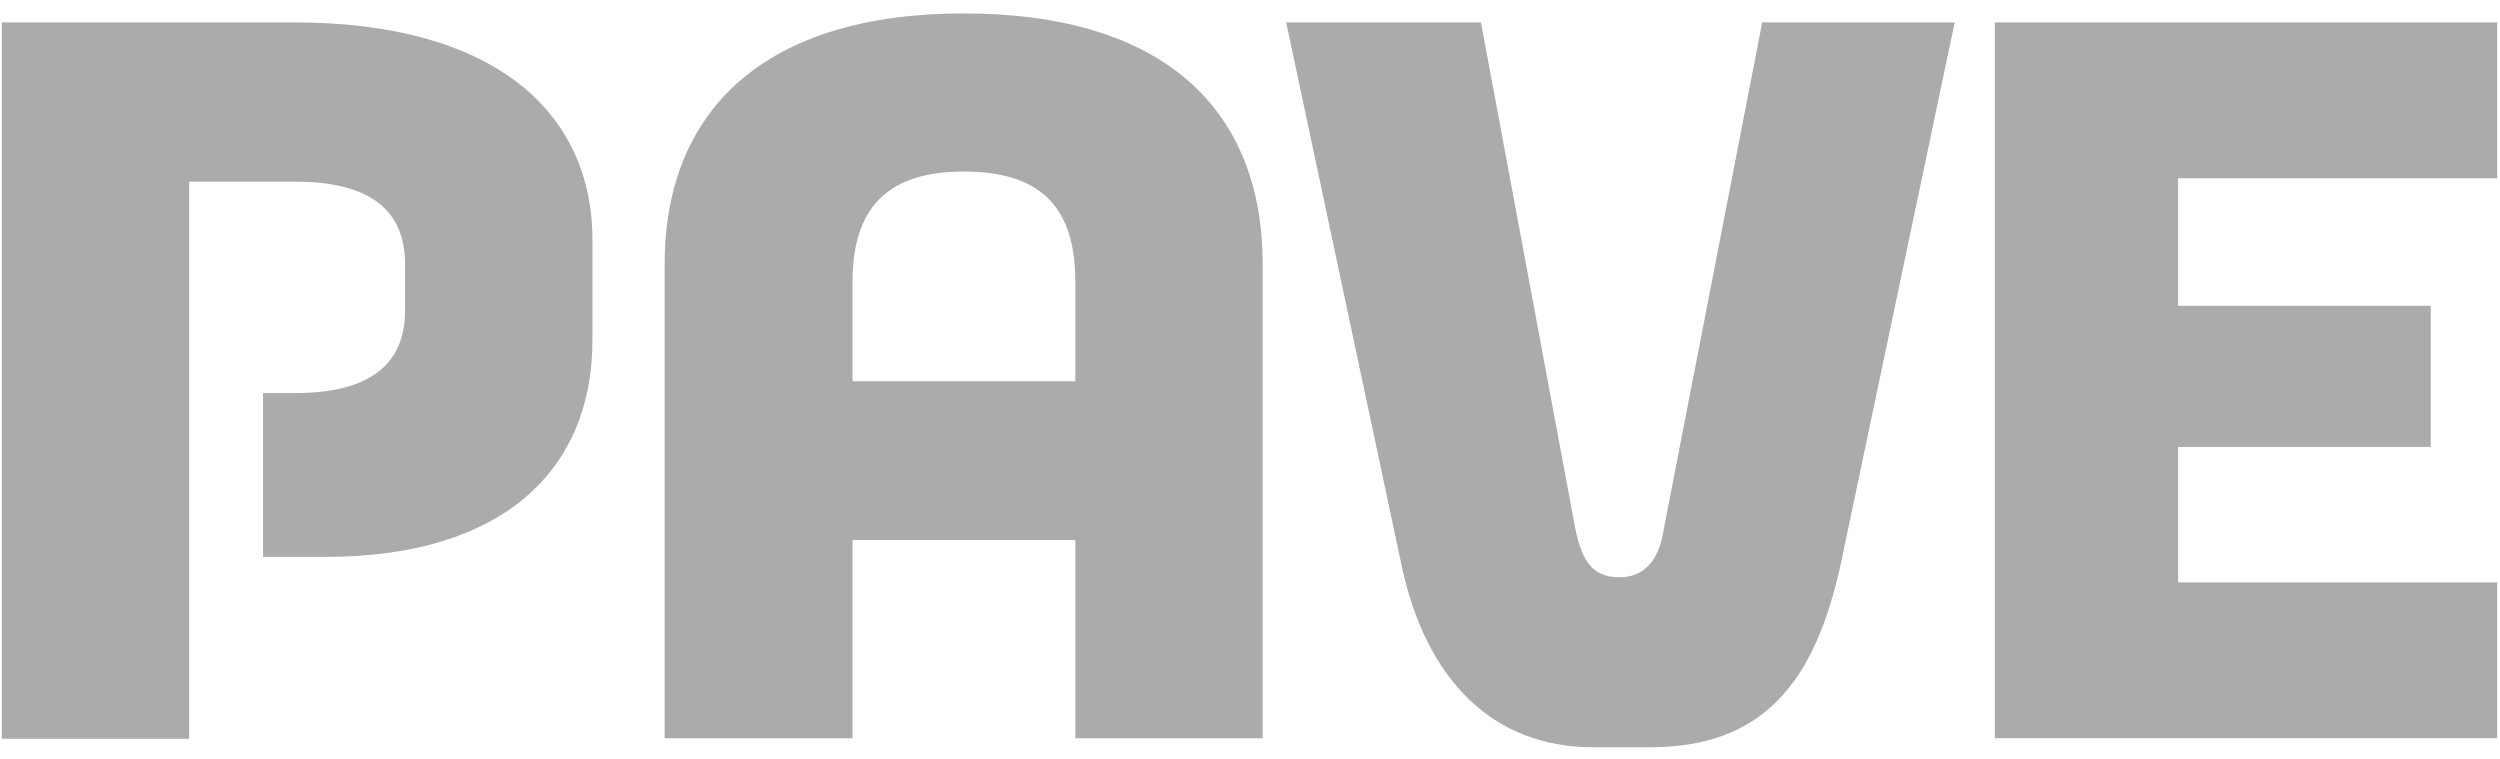 <svg width="79" height="24" viewBox="0 0 79 24" fill="none" xmlns="http://www.w3.org/2000/svg">
<path fill-rule="evenodd" clip-rule="evenodd" d="M33.981 17.062V23.33H39.901V8.358C39.901 3.433 36.751 0.424 30.451 0.424C24.206 0.424 21.002 3.451 21.002 8.358V23.33H26.939V17.062H33.981ZM33.981 12.048H26.939V8.913C26.939 6.621 27.989 5.421 30.451 5.421C32.967 5.421 33.981 6.621 33.981 8.913V12.048ZM46.798 0.708H40.643L44.282 17.83C45.042 21.447 47.142 23.614 50.346 23.614H52.138C55.704 23.614 57.352 21.573 58.166 17.83L61.769 0.708H55.686L52.572 16.737C52.428 17.722 51.939 18.242 51.179 18.242C50.328 18.242 50.002 17.74 49.785 16.737L46.798 0.708ZM78.911 0.708V5.633H68.828V9.663H76.811V14.123H68.828V18.403H78.911V23.328H63.036V0.708H78.911ZM18.721 7.586C18.721 3.449 15.499 0.708 9.308 0.708H0.057V23.346H5.977V5.741H9.326C11.643 5.741 12.801 6.601 12.801 8.356V9.806C12.801 11.543 11.643 12.421 9.326 12.421H8.312V17.597H10.303C15.879 17.597 18.721 14.857 18.721 10.755V7.586Z" fill="#ABABAB"/>
</svg>
